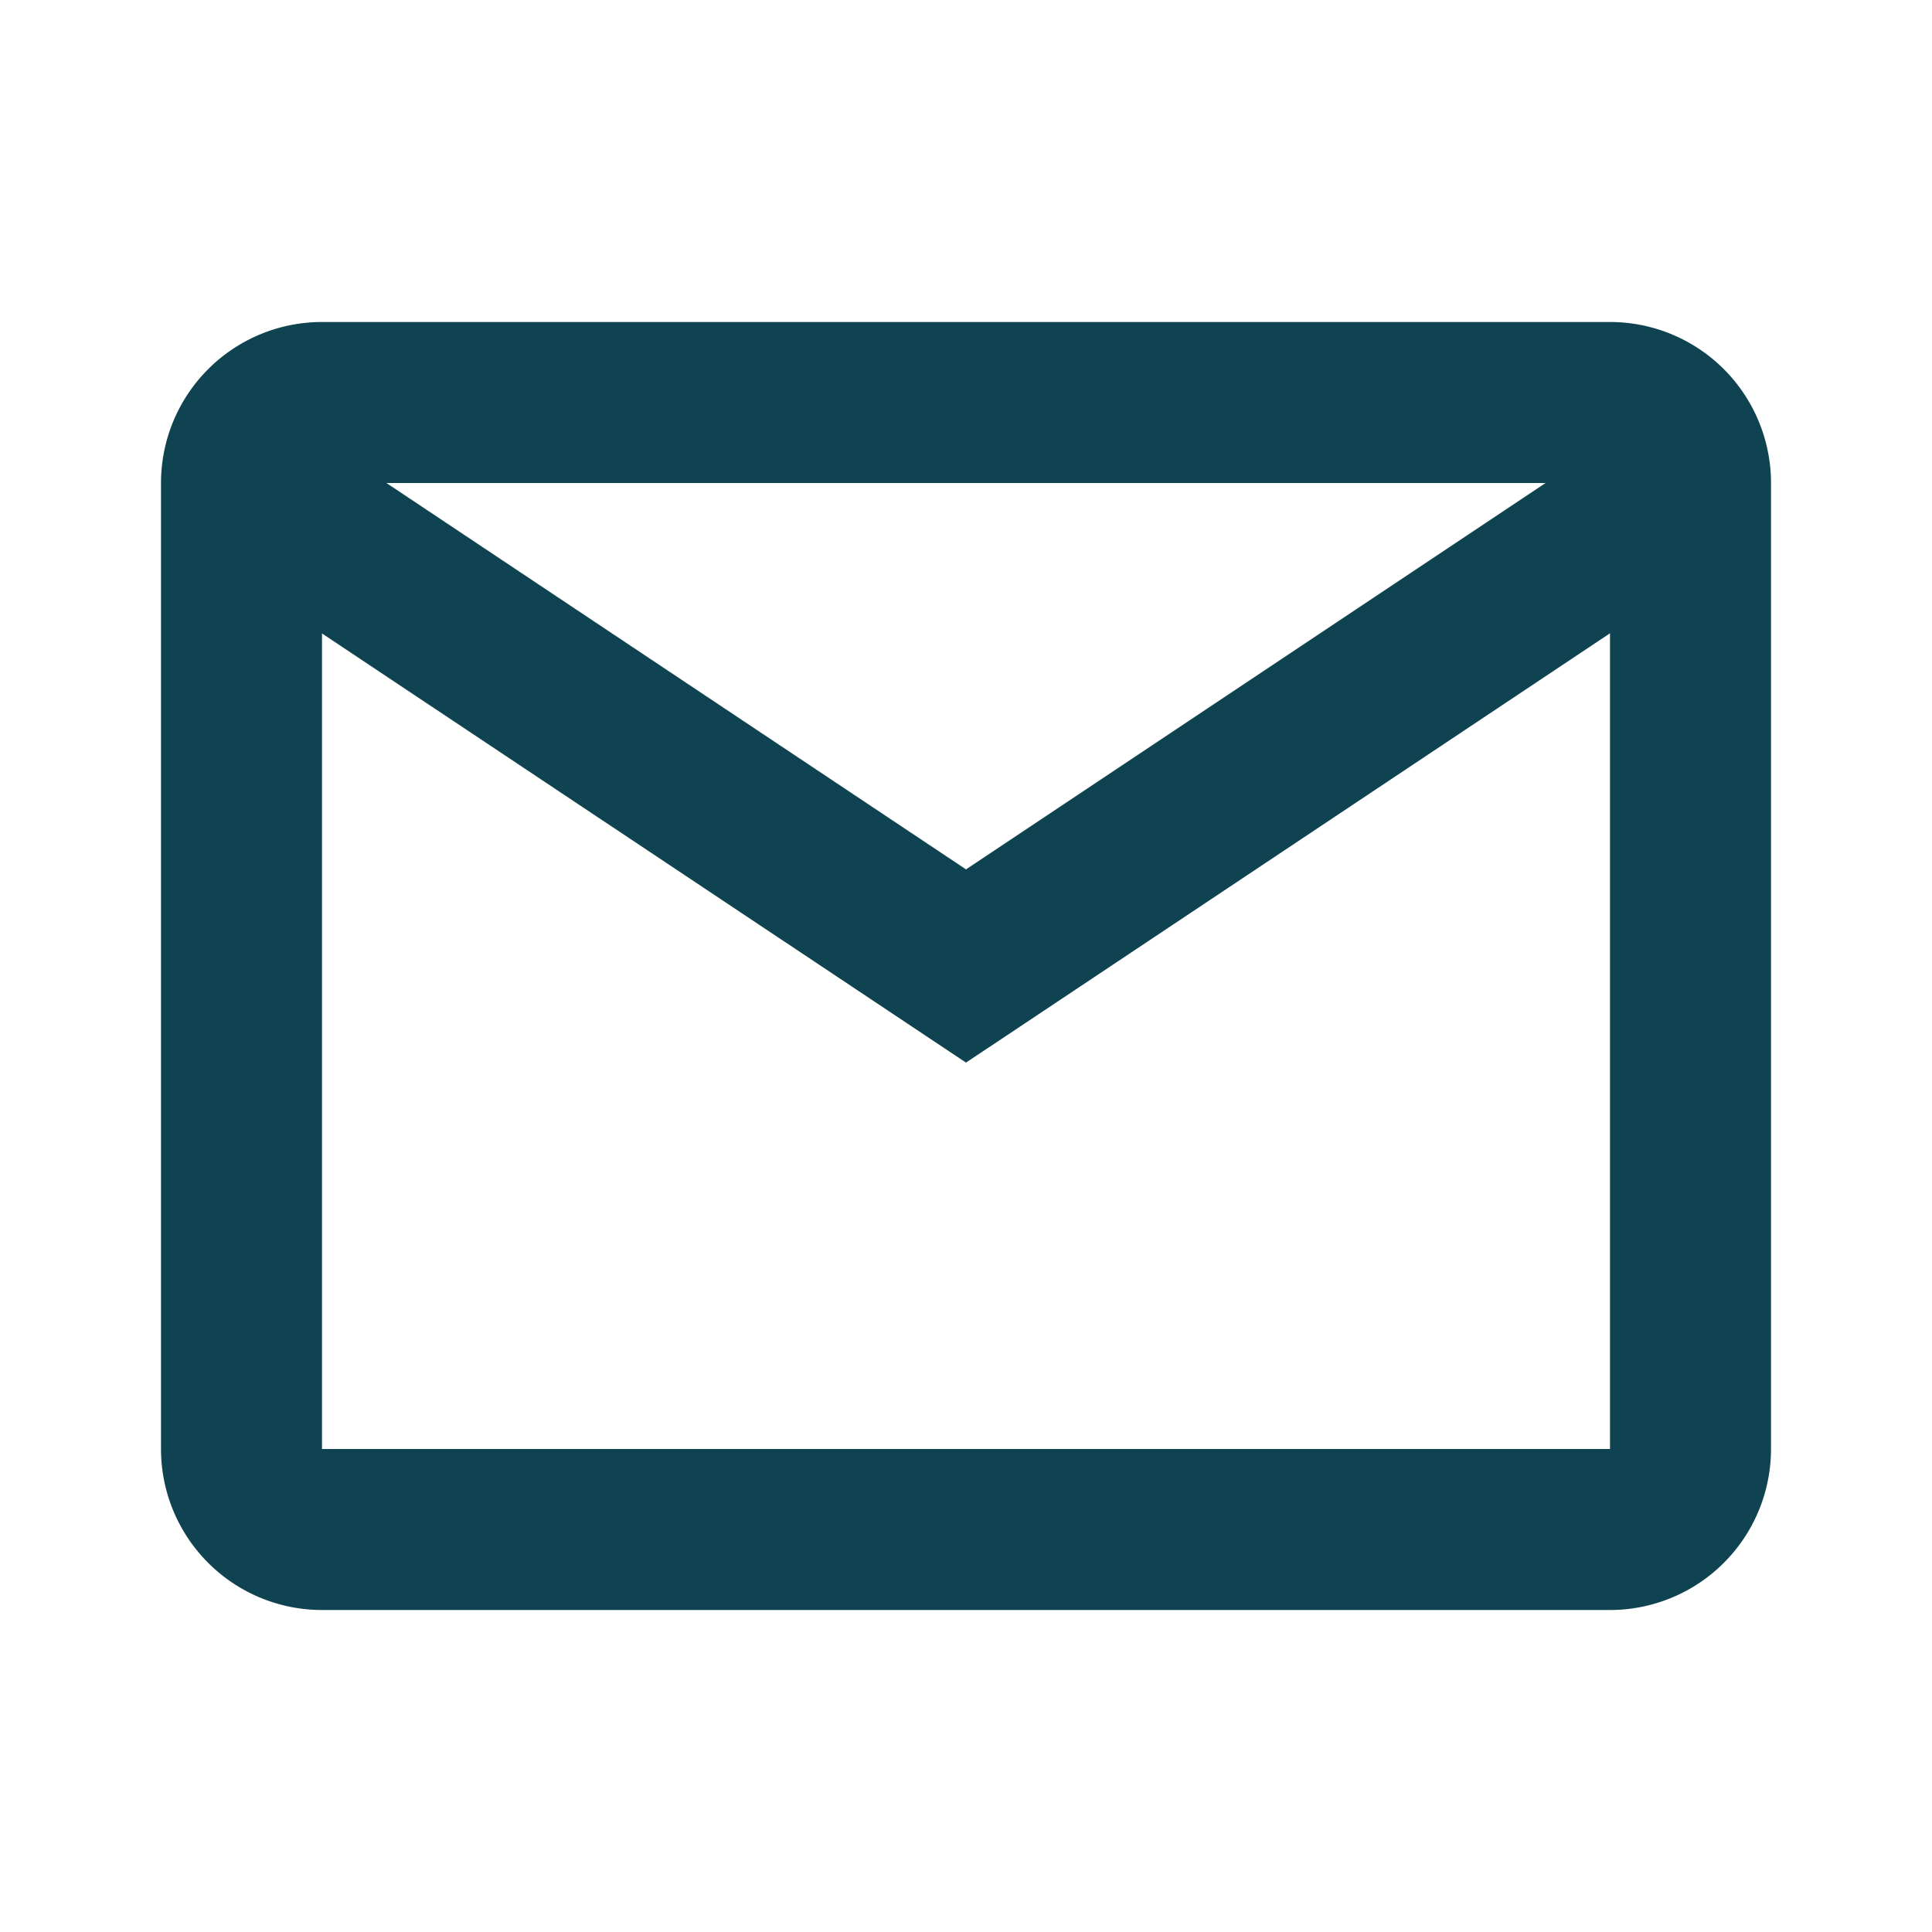 <svg xmlns="http://www.w3.org/2000/svg" viewBox="0 0 24 24"><defs><style>.cls-1{fill:#104351;fill-rule:evenodd;}.cls-2{fill:#d8d8d8;fill-opacity:0;}</style></defs><title>Asset 30</title><g id="Layer_2" data-name="Layer 2"><g id="Layer_1-2" data-name="Layer 1"><g id="Symbols"><g id="Group"><path id="basic-_-mail" data-name="basic-/-mail" class="cls-1" d="M2,6A2,2,0,0,1,4,4H20a2,2,0,0,1,2,2V18a2,2,0,0,1-2,2H4a2,2,0,0,1-2-2V6ZM20,7.869V18H4V7.869L12,13.2l8-5.333ZM19.2,6H4.8L12,10.8,19.2,6Z"/><rect id="Rectangle" class="cls-2" width="24" height="24"/></g></g></g></g></svg>